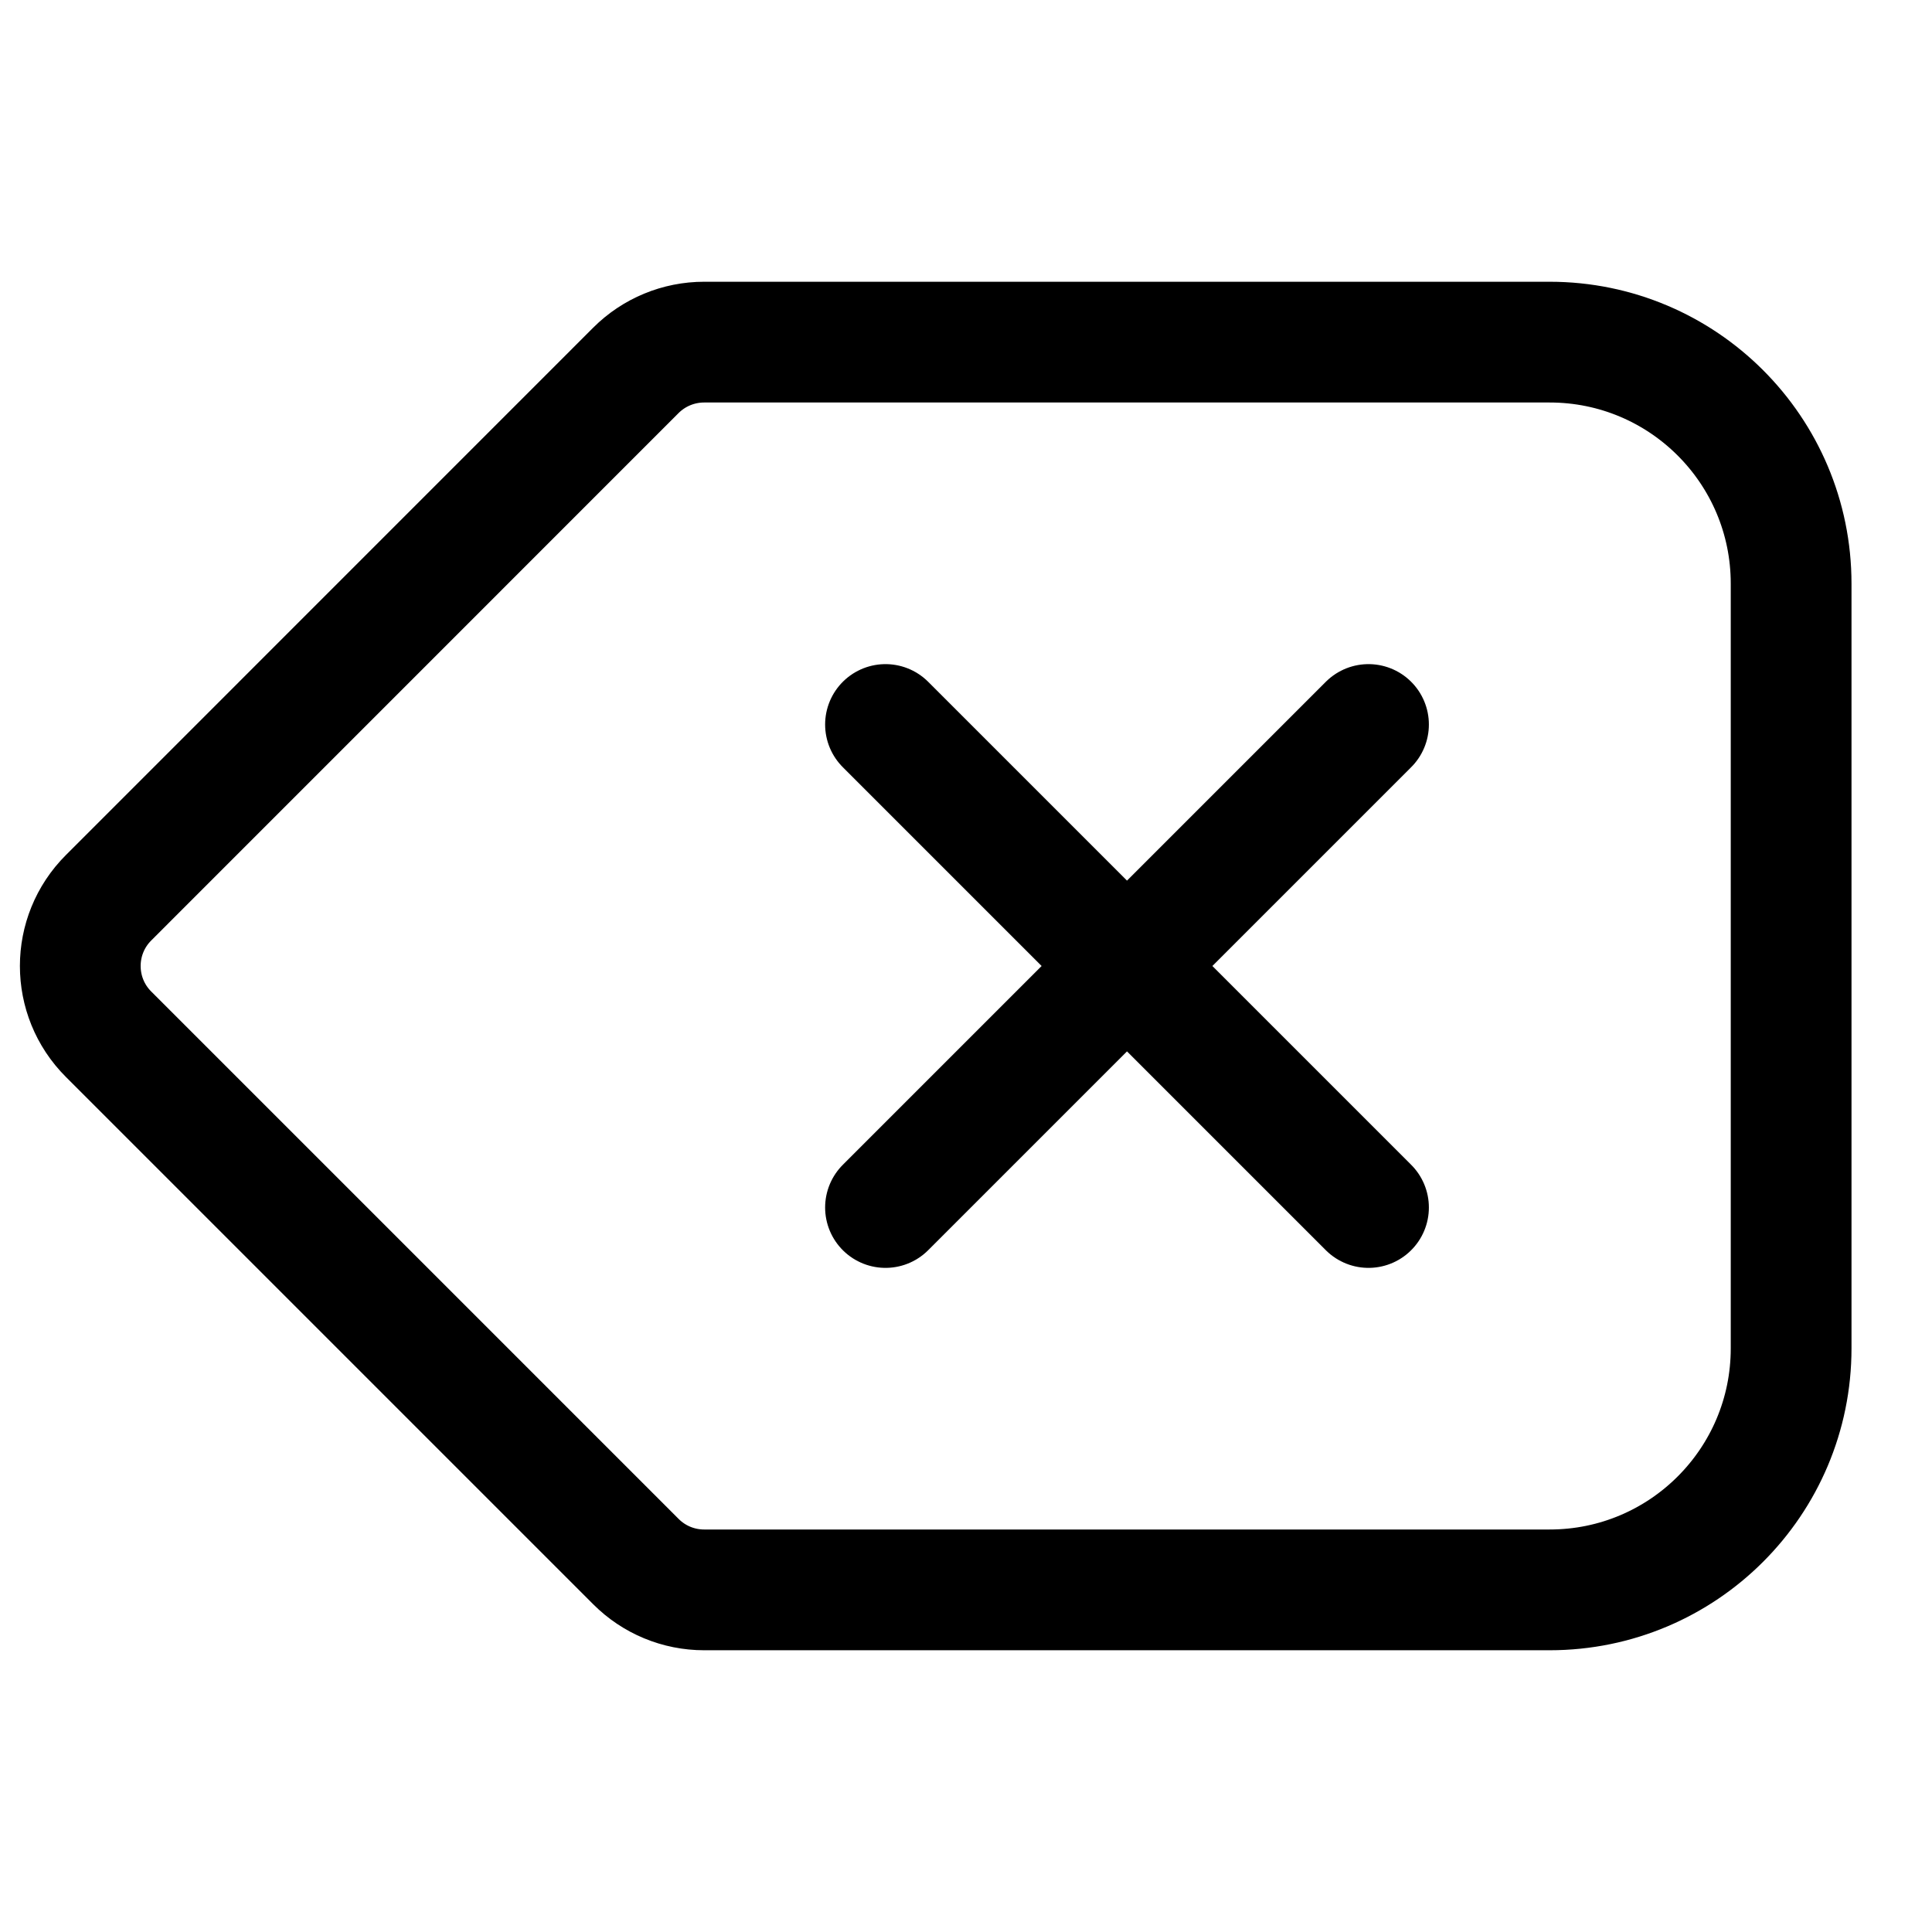 <svg width="24" height="24" viewBox="0 0 24 24" fill="none" xmlns="http://www.w3.org/2000/svg">
<path d="M22.25 7.25V16.75C22.25 18.407 20.907 19.75 19.25 19.75H8.747C8.429 19.75 8.124 19.624 7.899 19.398L1.349 12.848C0.88 12.38 0.88 11.62 1.349 11.152L7.899 4.601C8.124 4.376 8.429 4.25 8.747 4.25H19.25C20.907 4.25 22.25 5.593 22.25 7.25Z" stroke="black" stroke-width="1.5"/>
<path d="M11 9L14 12M17 15L14 12M14 12L17 9M14 12L11 15" stroke="black" stroke-width="1.5" stroke-linecap="round"/>
</svg>
